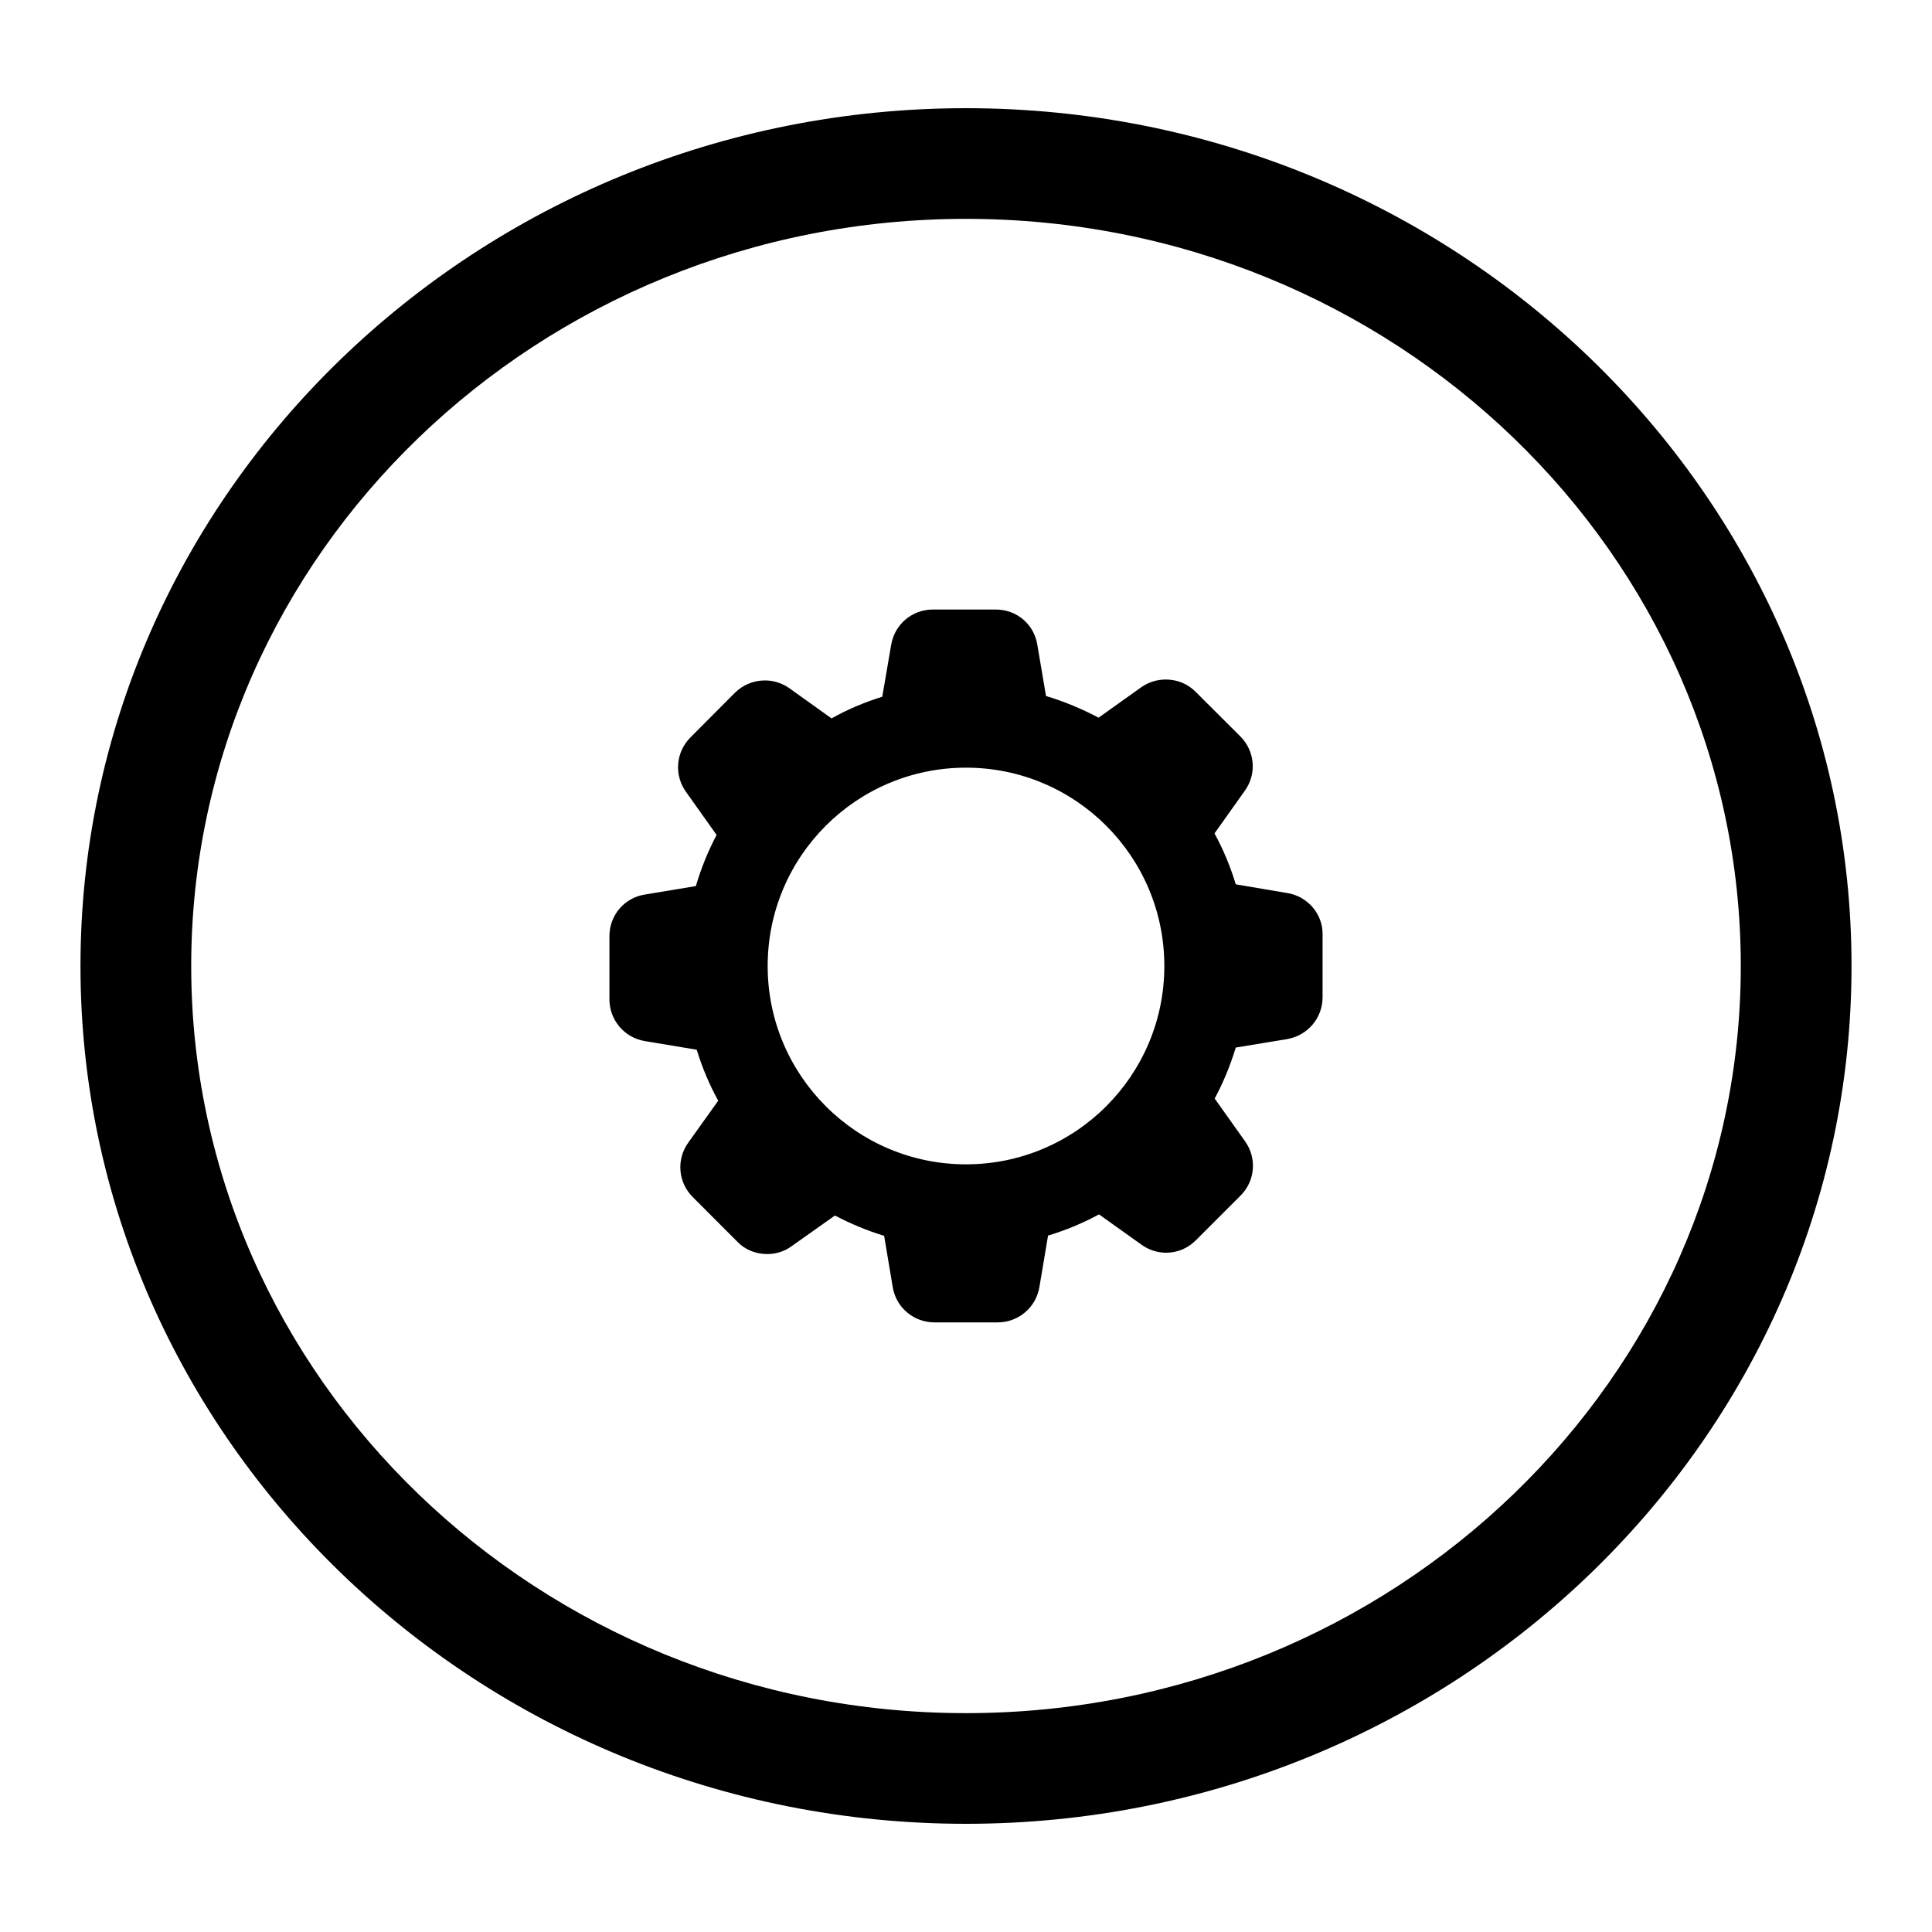 <!-- Generated by IcoMoon.io -->
<svg version="1.1" xmlns="http://www.w3.org/2000/svg" width="32" height="32" viewBox="0 0 32 32">
<path d="M16 30.208c8.088 0 14.667-6.379 14.667-14.208s-6.579-14.208-14.667-14.208c-8.088 0-14.667 6.379-14.667 14.208s6.579 14.208 14.667 14.208zM16 3.625c7.076 0 12.833 5.552 12.833 12.375s-5.757 12.375-12.833 12.375c-7.077 0-12.833-5.552-12.833-12.375s5.757-12.375 12.833-12.375zM21.323 14.792l-0.855-0.145c-0.088-0.291-0.205-0.575-0.352-0.843l0.503-0.708c0.2-0.279 0.167-0.656-0.075-0.899l-0.739-0.737c-0.133-0.135-0.308-0.205-0.496-0.205-0.145 0-0.285 0.043-0.405 0.127l-0.708 0.505c-0.279-0.147-0.568-0.268-0.871-0.359l-0.143-0.845c-0.053-0.343-0.343-0.587-0.685-0.587h-1.047c-0.343 0-0.632 0.245-0.689 0.583l-0.148 0.861c-0.291 0.091-0.573 0.208-0.84 0.359l-0.699-0.5c-0.12-0.084-0.26-0.129-0.404-0.129-0.188 0-0.364 0.073-0.497 0.204l-0.737 0.74c-0.241 0.241-0.275 0.619-0.075 0.9l0.508 0.715c-0.143 0.272-0.257 0.553-0.343 0.847l-0.847 0.141c-0.339 0.053-0.585 0.345-0.585 0.688v1.045c0 0.344 0.245 0.635 0.583 0.693l0.863 0.144c0.089 0.291 0.208 0.576 0.356 0.844l-0.497 0.696c-0.2 0.279-0.167 0.659 0.075 0.9l0.739 0.74c0.132 0.136 0.307 0.204 0.495 0.204 0.144 0 0.285-0.043 0.405-0.131l0.716-0.507c0.26 0.136 0.535 0.251 0.815 0.336l0.143 0.853c0.057 0.337 0.348 0.581 0.692 0.581h1.045c0.343 0 0.633-0.245 0.691-0.581l0.144-0.857c0.291-0.087 0.575-0.205 0.844-0.351l0.705 0.503c0.119 0.085 0.26 0.132 0.405 0.132 0.188 0 0.361-0.072 0.495-0.207l0.739-0.739c0.243-0.243 0.275-0.619 0.075-0.9l-0.503-0.707c0.145-0.272 0.26-0.551 0.349-0.845l0.855-0.141c0.337-0.060 0.583-0.349 0.583-0.692v-1.049c0.001-0.331-0.244-0.62-0.581-0.677zM16 19.285c-1.813 0-3.285-1.471-3.285-3.285 0-1.816 1.472-3.285 3.285-3.285s3.285 1.469 3.285 3.285c0 1.815-1.472 3.285-3.285 3.285z"></path>
</svg>
